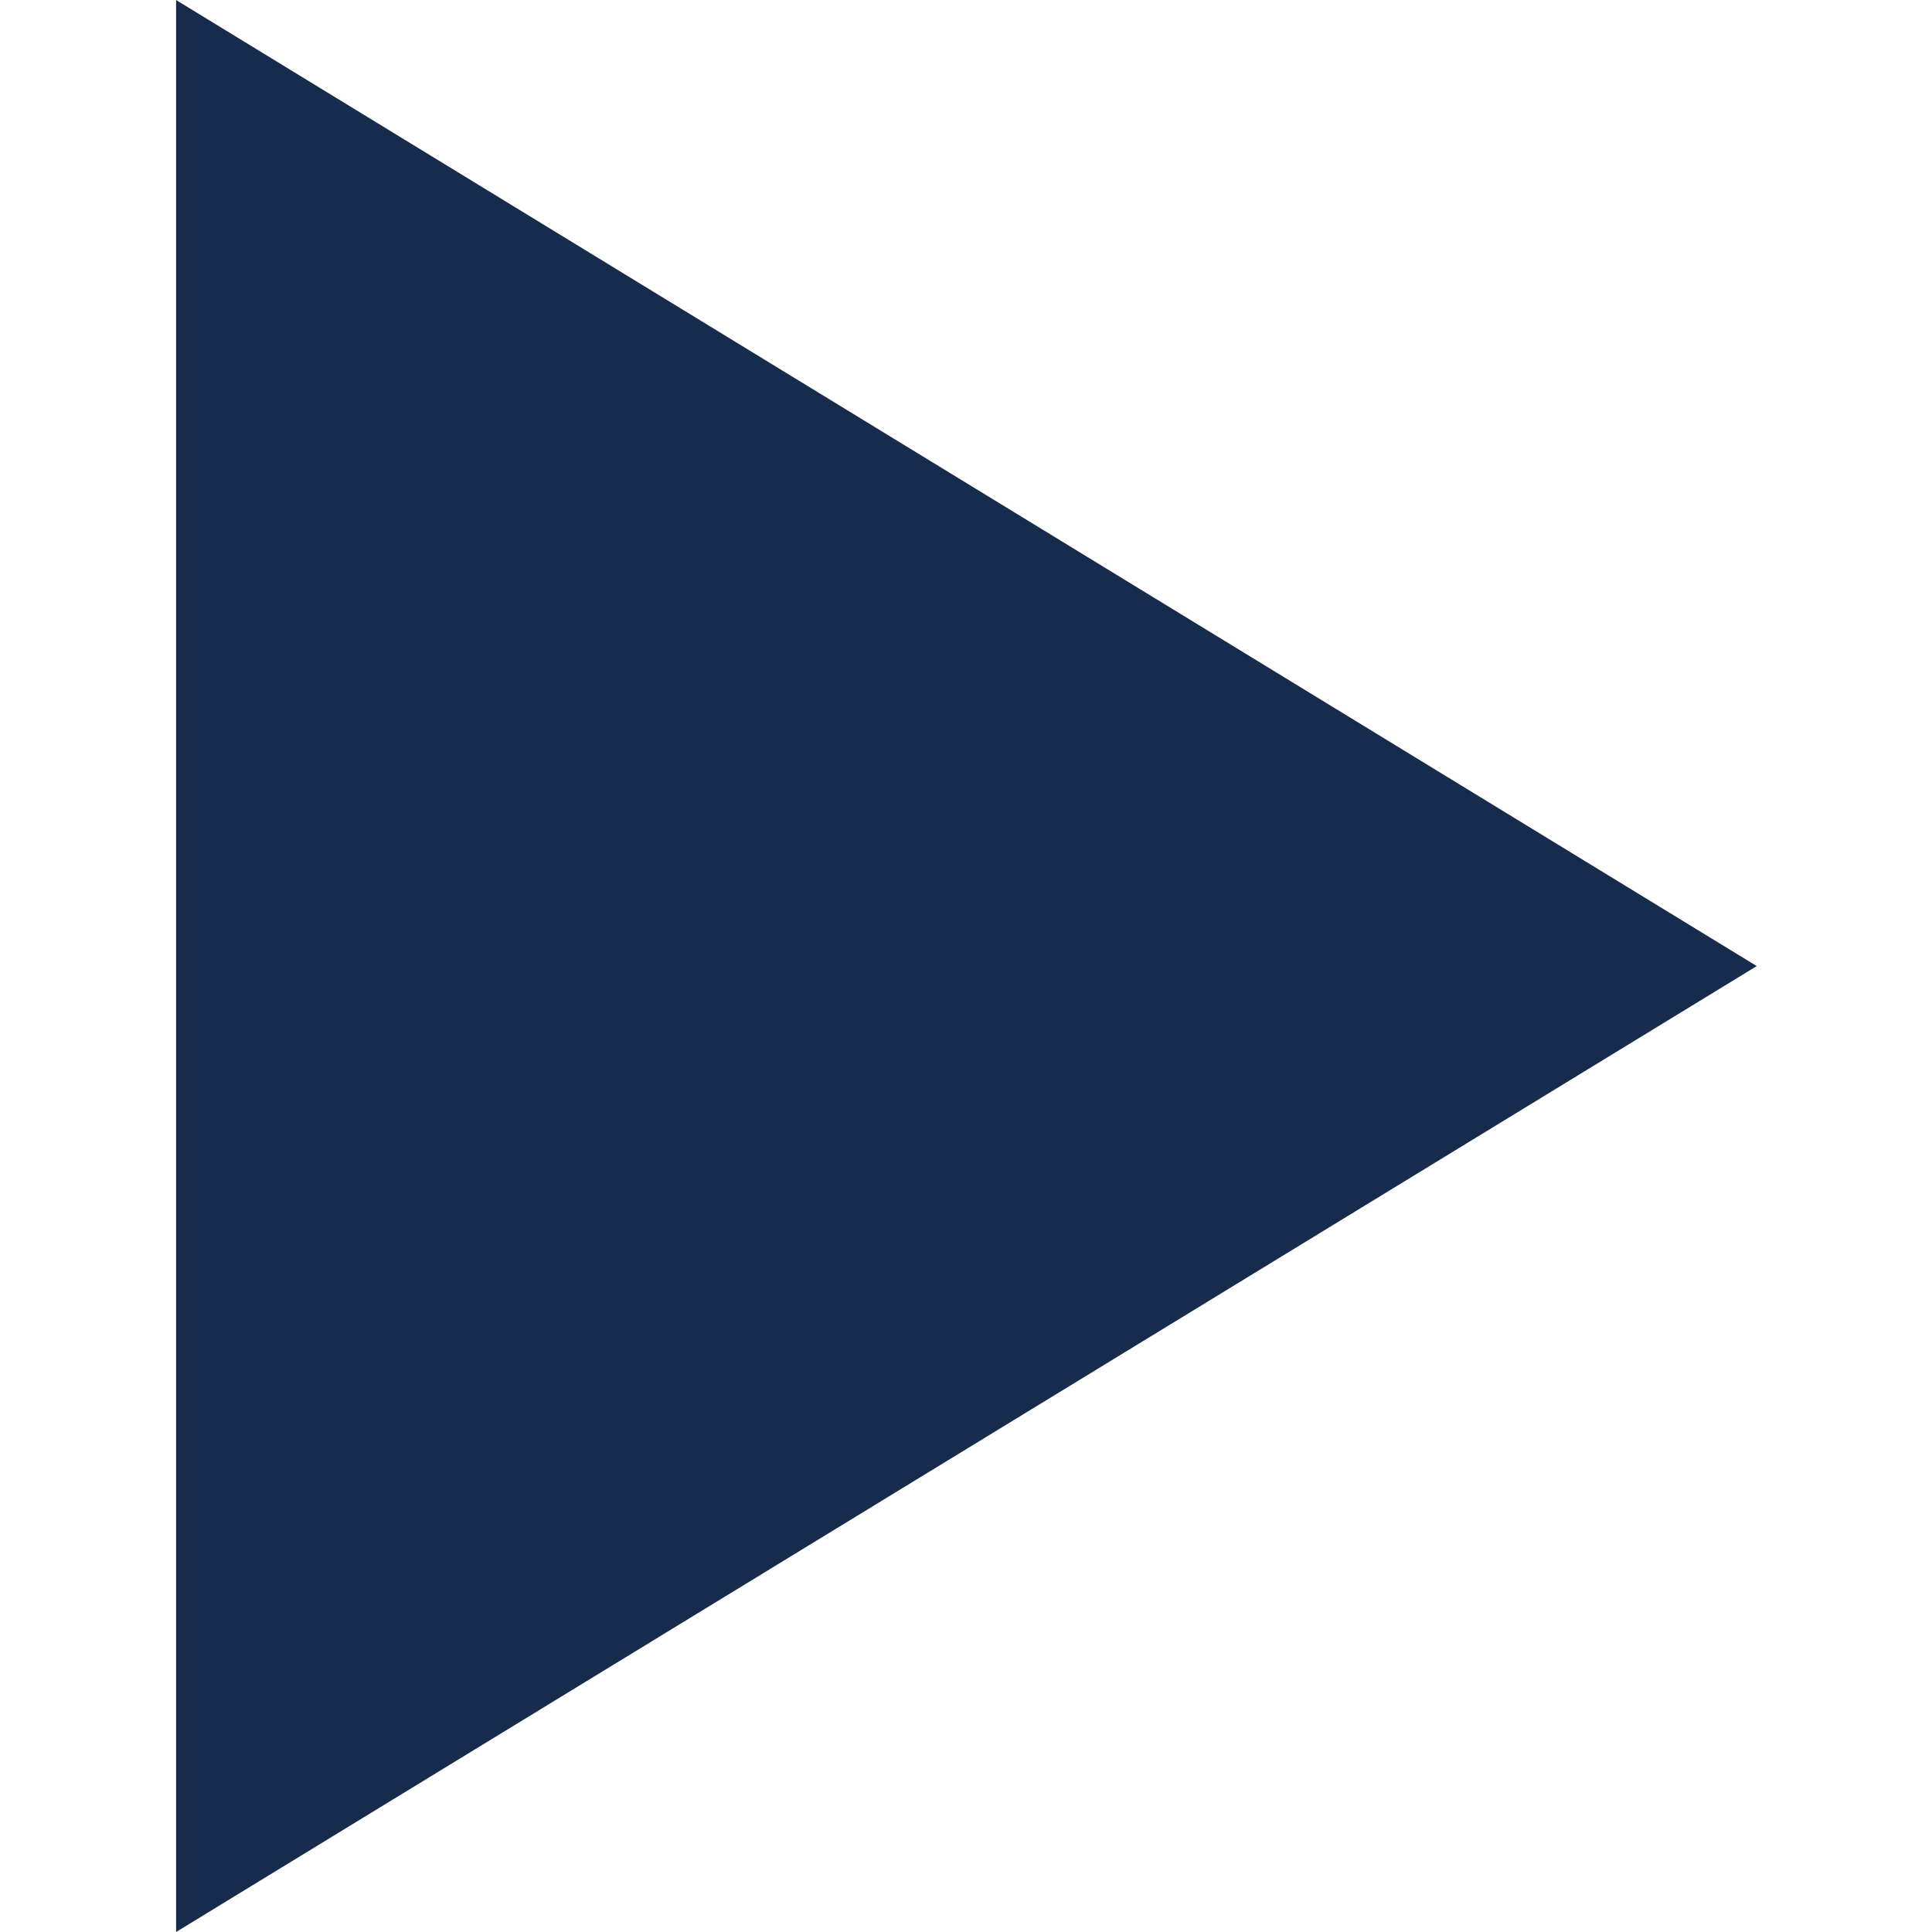 <?xml version="1.0" encoding="utf-8"?>
<svg fill="#172b4d" width="800px" height="800px" viewBox="0 0 1920 1920" xmlns="http://www.w3.org/2000/svg">
    <path d="M175 .024V1920l1570.845-959.927z"/>
</svg>
